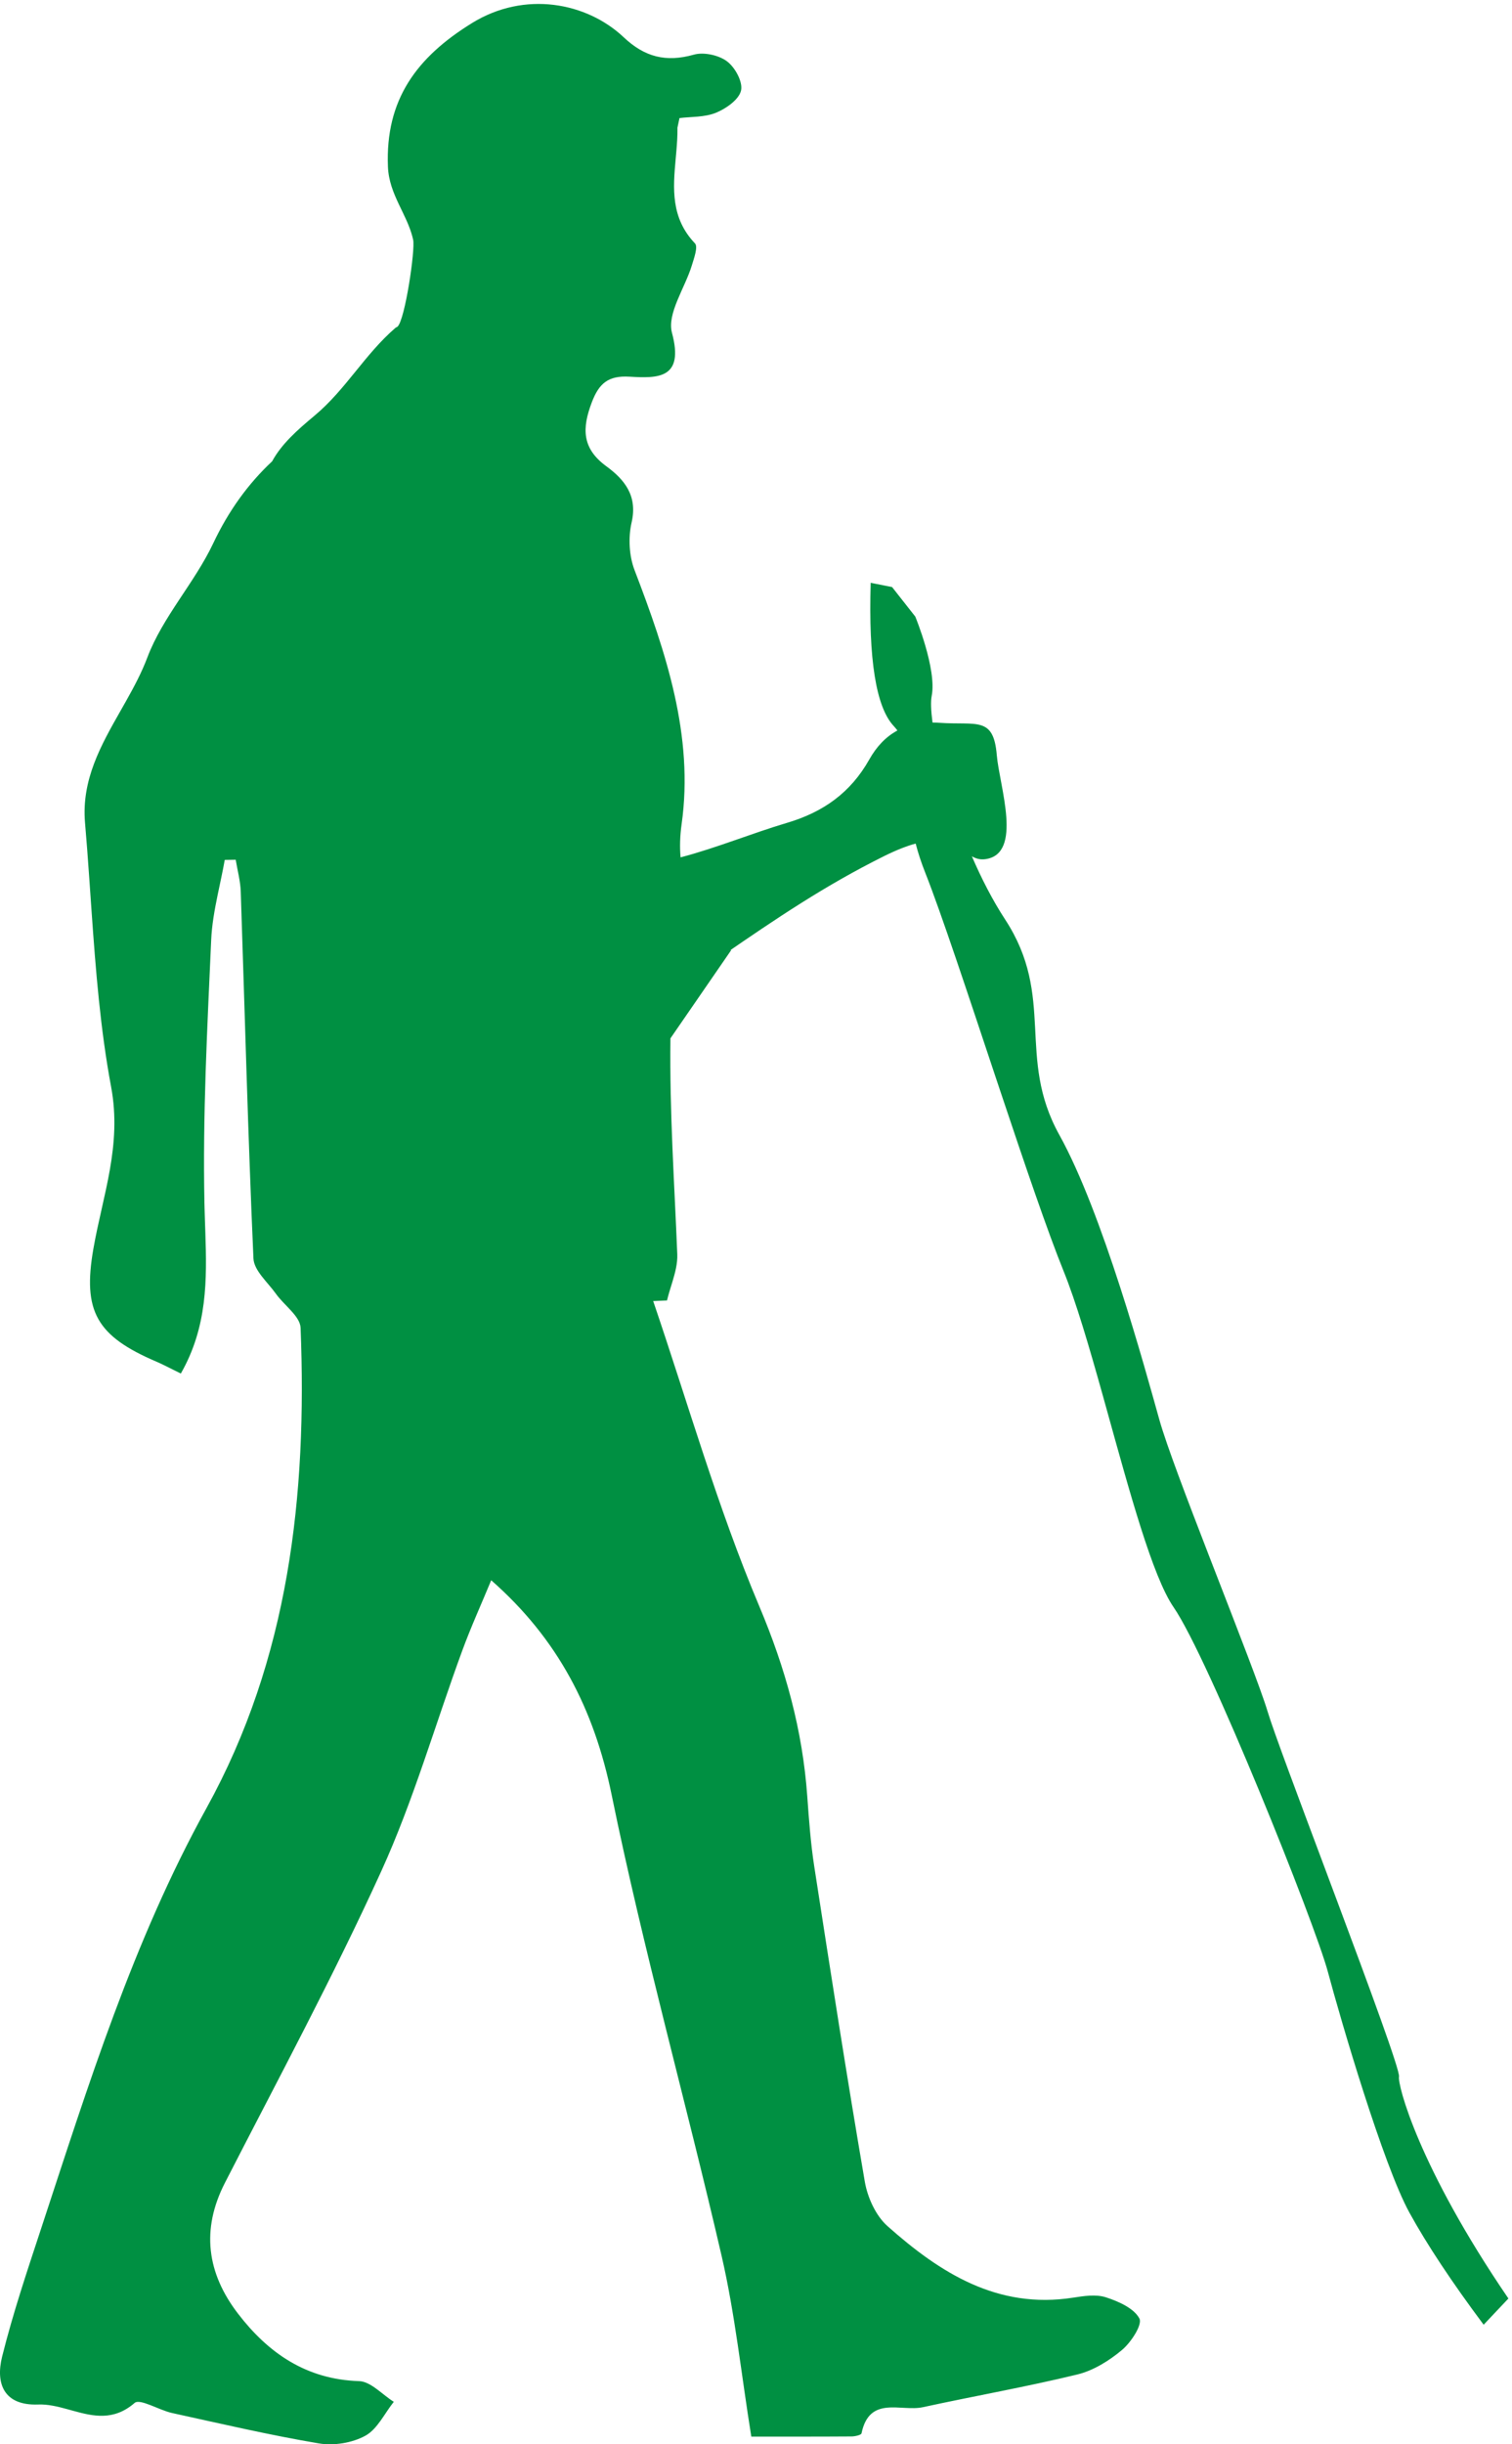 <svg xmlns="http://www.w3.org/2000/svg" xmlns:xlink="http://www.w3.org/1999/xlink" width="104" height="168" viewBox="0 0 104 168">
    <defs>
        <path id="ulnpnjtepa" d="M32.464 1.586C36.09-.652 40.357.163 42.9 2.562c1.44 1.36 2.909 1.735 4.825 1.195.68-.194 1.712.032 2.281.459.556.416 1.1 1.413.965 2.007-.14.618-1.022 1.24-1.72 1.525-.789.322-1.736.27-2.513.367l-.143.668.002.05c.006.516-.03 1.04-.075 1.565l-.047.526c-.183 2.02-.345 4.05 1.328 5.805.22.23-.063 1.014-.215 1.51-.477 1.566-1.723 3.311-1.367 4.638.85 3.167-.966 3.129-2.924 3.013-1.46-.085-2.093.455-2.591 1.764-.672 1.766-.696 3.152.992 4.387 1.24.906 2.172 2.02 1.747 3.863-.239 1.033-.177 2.296.202 3.283 2.162 5.637 4.09 11.407 3.237 17.458-.115.819-.135 1.576-.072 2.283 2.483-.65 4.874-1.646 7.338-2.377 2.467-.732 4.352-2.06 5.64-4.346.506-.899 1.143-1.57 1.937-1.996-.077-.106-.162-.209-.256-.31-1.213-1.297-1.74-4.576-1.582-9.84l1.47.29 1.564 1.988.032.04c.004.006 1.492 3.62 1.13 5.453-.074.373-.053 1.01.056 1.832.152 0 .309.006.468.017 2.584.18 3.728-.471 3.953 2.221.178 2.116 1.83 6.818-.803 7.154-.359.046-.642-.046-.91-.197.66 1.53 1.427 3.024 2.29 4.345 3.493 5.347.75 9.443 3.725 14.8C75.84 83.36 78.732 93.973 79.75 97.6c.47 1.679 1.904 5.444 3.4 9.307l.36.928c1.618 4.175 3.225 8.28 3.683 9.81.395 1.321 2.164 6.031 4.033 11.021l.295.79.445 1.188c2.218 5.932 4.343 11.685 4.262 12.093-.105.534 1.316 6.156 7.525 15.244l-1.703 1.802c-2.197-2.943-3.898-5.51-5.103-7.699-1.806-3.285-4.72-13.22-5.612-16.557-.892-3.338-8.2-21.56-10.606-25.052-1.46-2.119-3.04-7.97-4.604-13.588l-.275-.988c-.918-3.28-1.827-6.398-2.698-8.547-1.084-2.675-2.664-7.32-4.271-12.127l-.403-1.204c-1.876-5.625-3.738-11.265-4.84-14.048-.281-.708-.494-1.371-.656-1.993-.608.165-1.328.443-2.19.872-4.075 2.027-7.381 4.272-11.053 6.794l.519-.357.027.028-4.17 6.051c-.065 5.115.277 9.977.47 14.845.024.627-.145 1.262-.337 1.898l-.195.636c-.063.212-.123.424-.173.635l-.952.043c2.387 7.004 4.42 14.156 7.29 20.957 1.81 4.286 2.987 8.537 3.31 13.106.115 1.596.232 3.199.476 4.78 1.12 7.233 2.242 14.467 3.48 21.681.187 1.089.755 2.34 1.558 3.054 3.609 3.207 7.557 5.73 12.765 4.92.745-.116 1.581-.245 2.263-.024.867.282 1.932.752 2.302 1.458.22.42-.575 1.64-1.198 2.162-.883.74-1.968 1.415-3.074 1.684-3.514.853-7.084 1.479-10.62 2.248-1.502.327-3.675-.834-4.222 1.797-.025.117-.447.212-.684.214-2.325.016-4.65.01-6.897.01-.694-4.314-1.119-8.419-2.04-12.41-2.445-10.581-5.388-21.057-7.564-31.69-1.206-5.893-3.685-10.717-8.286-14.758-.667 1.611-1.393 3.207-1.996 4.849-1.856 5.053-3.342 10.27-5.568 15.153-3.311 7.262-7.106 14.307-10.752 21.414-1.657 3.23-1.225 6.221.897 8.987 2.08 2.712 4.694 4.526 8.33 4.642.81.026 1.592.925 2.388 1.422-.639.802-1.128 1.877-1.957 2.332-.901.494-2.168.7-3.19.528-3.389-.571-6.742-1.355-10.101-2.09-.898-.196-2.206-1.014-2.581-.69-1.443 1.248-2.848.917-4.242.533l-.398-.11c-.663-.181-1.325-.342-1.987-.317-2.367.09-2.946-1.44-2.483-3.295.744-2.982 1.73-5.909 2.693-8.833 3.239-9.832 6.308-19.714 11.36-28.858 5.678-10.276 6.928-21.513 6.476-33.016-.031-.8-1.13-1.544-1.696-2.34-.562-.79-1.51-1.595-1.547-2.427-.374-8.4-.589-16.806-.873-25.21-.024-.735-.227-1.465-.347-2.197l-.754.011c-.072.408-.154.816-.24 1.223l-.256 1.222c-.209 1.018-.392 2.038-.437 3.063-.268 6.027-.59 12.065-.464 18.09l.01.396.024.79.027.788c.111 3.28.15 6.52-1.685 9.732-.783-.383-1.214-.618-1.663-.81-4.14-1.766-5.102-3.471-4.352-7.764.642-3.673 1.973-7.106 1.22-11.129-.742-3.971-1.06-8.022-1.345-12.078l-.17-2.434c-.085-1.217-.175-2.432-.28-3.645-.252-2.954 1.102-5.334 2.456-7.714l.368-.65c.549-.975 1.073-1.959 1.462-2.99 1.052-2.79 3.247-5.129 4.535-7.855 1.052-2.226 2.402-4.091 4.05-5.631.642-1.182 1.711-2.134 2.91-3.133 2.158-1.799 3.45-4.209 5.576-6.044.04-.032.098-.044.137-.078.517-.468 1.227-5.283 1.076-5.97-.143-.653-.412-1.25-.697-1.843l-.285-.594c-.377-.797-.716-1.62-.753-2.593-.183-4.59 1.962-7.508 5.78-9.864z"/>
    </defs>
    <g fill="none" fill-rule="evenodd">
        <g>
            <g>
                <g transform="translate(-51 -1168) translate(51 1168)">
                    <use fill="#009042" xlink:href="#ulnpnjtepa"/>
                </g>
            </g>
        </g>
    </g>
</svg>
